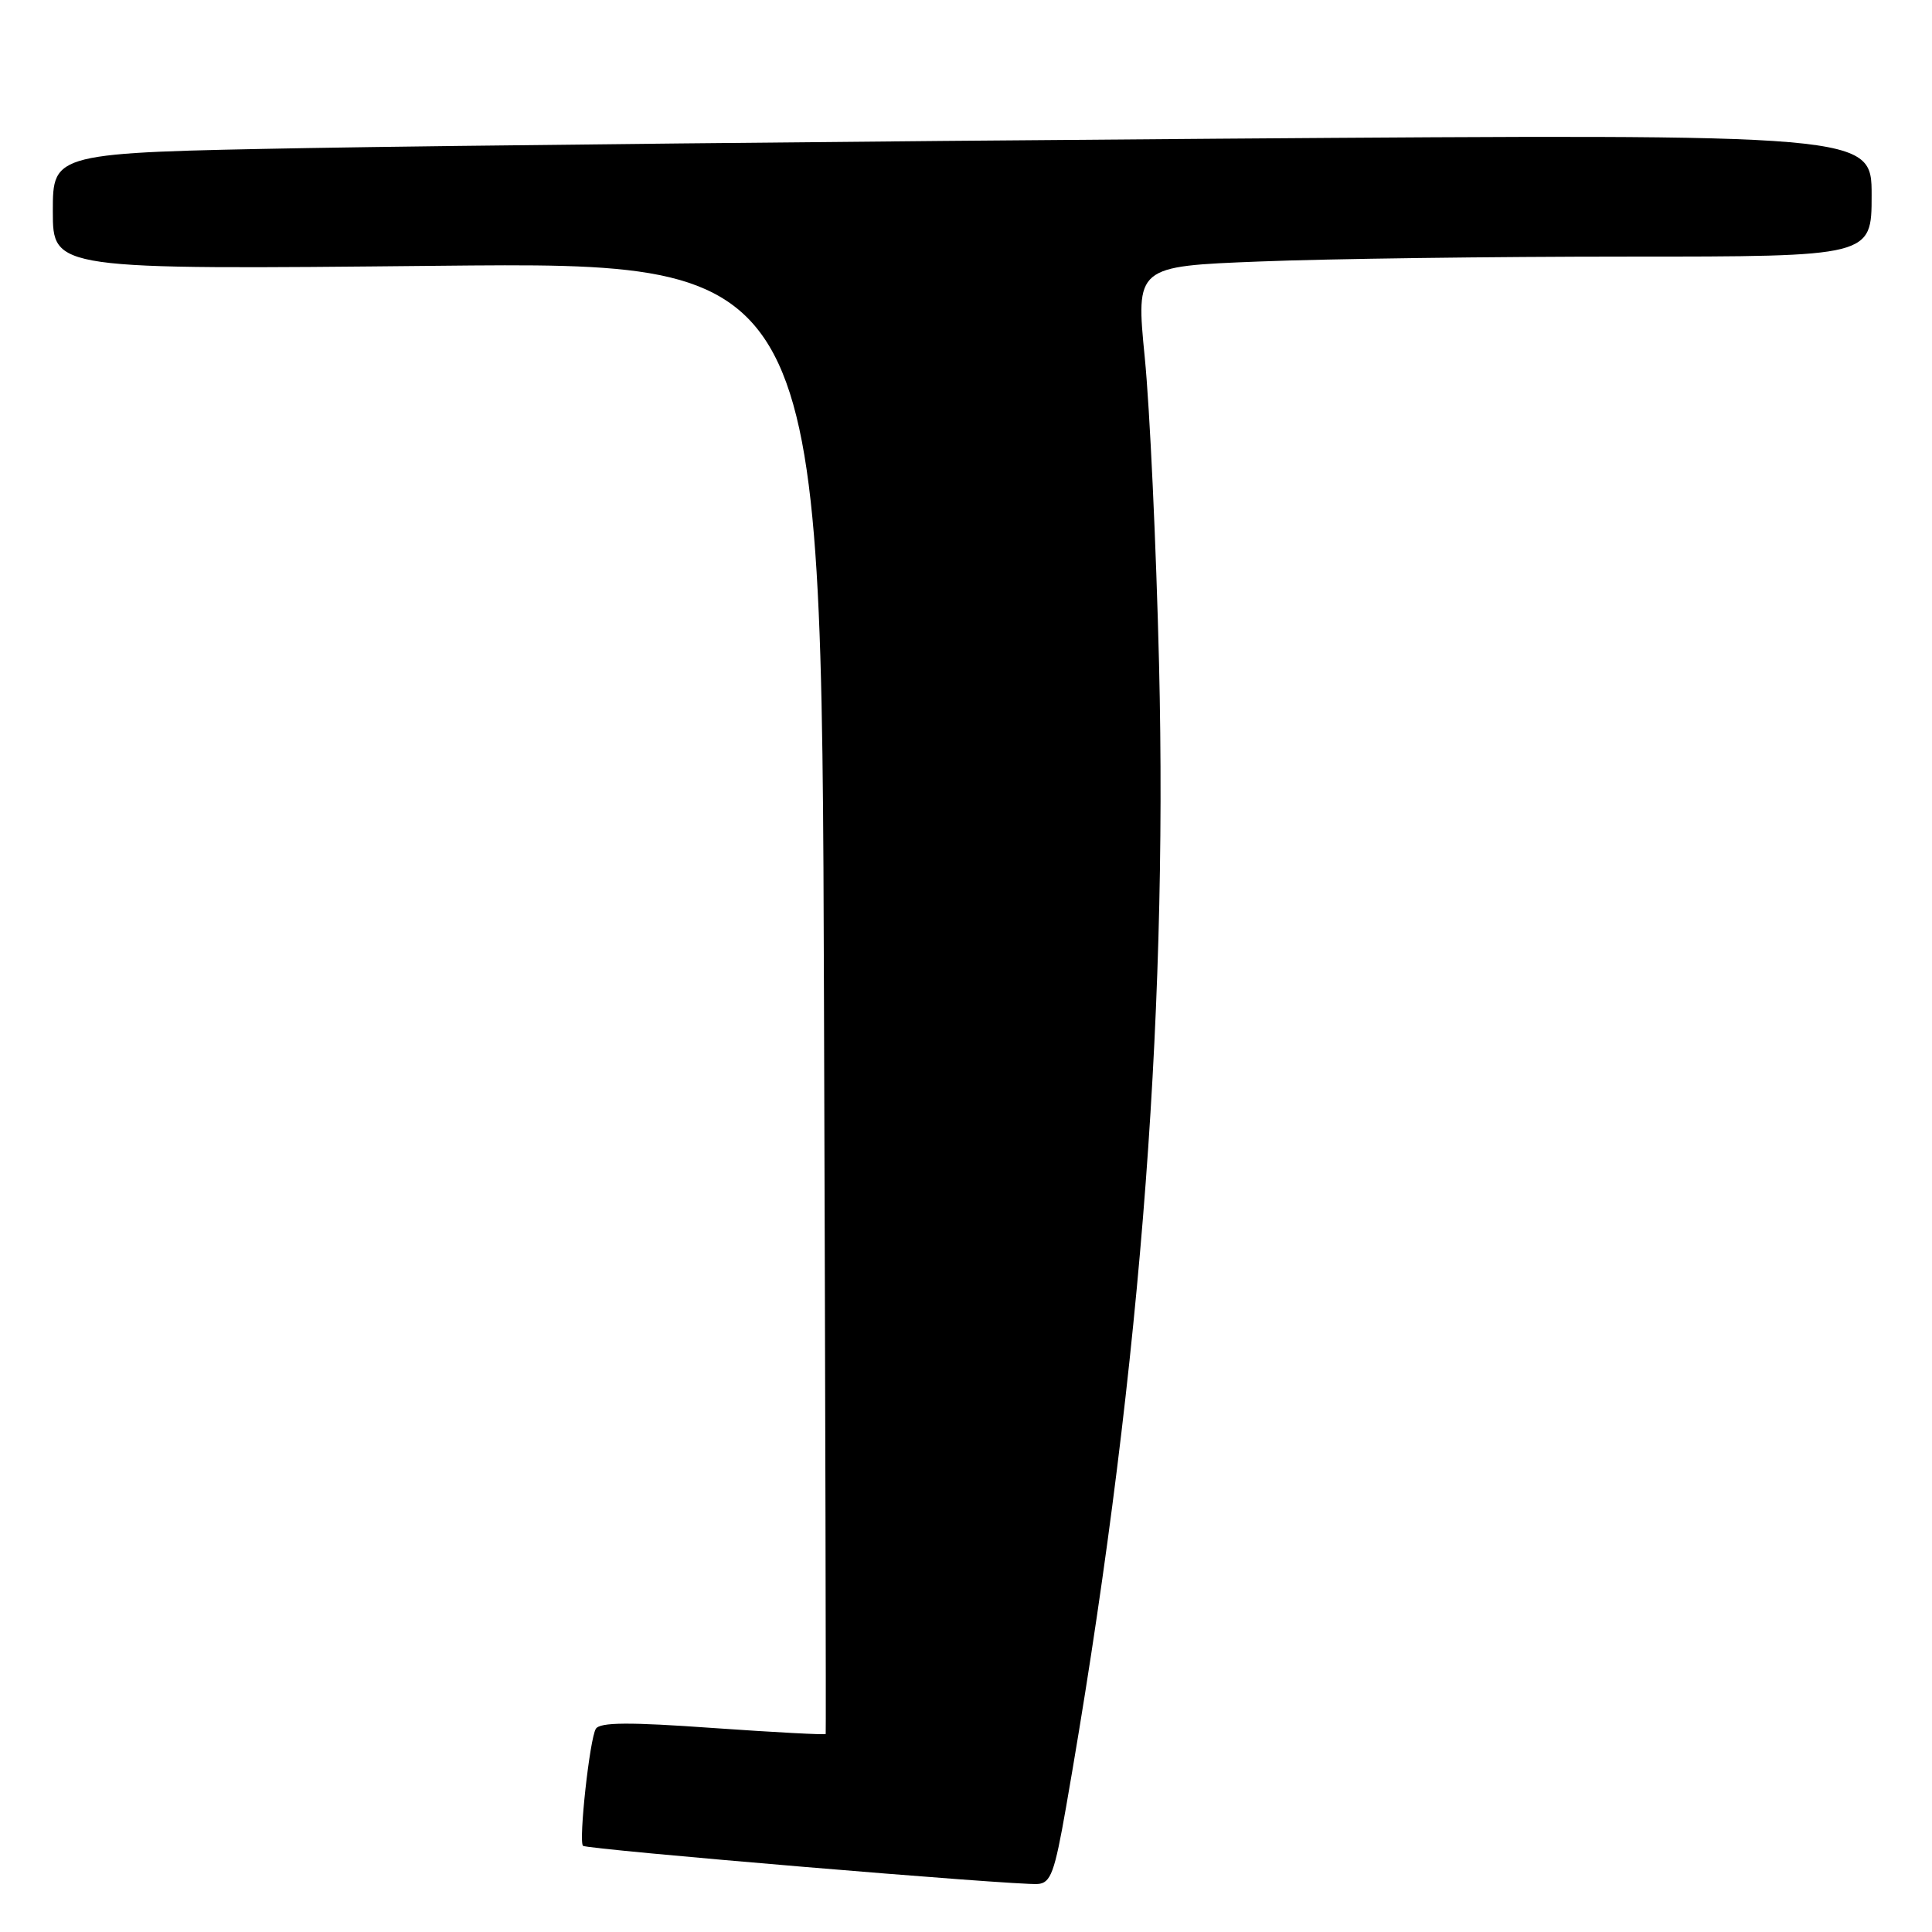 <?xml version="1.0" encoding="UTF-8" standalone="no"?>
<!DOCTYPE svg PUBLIC "-//W3C//DTD SVG 1.1//EN" "http://www.w3.org/Graphics/SVG/1.1/DTD/svg11.dtd" >
<svg xmlns="http://www.w3.org/2000/svg" xmlns:xlink="http://www.w3.org/1999/xlink" version="1.1" viewBox="0 0 256 256">
 <g >
 <path fill="currentColor"
d=" M 141.25 239.50 C 150.83 184.70 154.75 136.47 153.58 88.00 C 153.20 72.32 152.35 54.05 151.69 47.40 C 150.50 35.29 150.50 35.29 166.91 34.65 C 175.94 34.29 197.87 34.00 215.66 34.00 C 248.00 34.00 248.00 34.00 248.00 25.88 C 248.00 17.75 248.00 17.75 161.25 18.38 C 113.54 18.73 59.31 19.29 40.75 19.62 C 7.00 20.24 7.00 20.24 7.00 27.98 C 7.00 35.73 7.00 35.73 57.93 35.22 C 108.87 34.71 108.87 34.71 109.18 132.11 C 109.36 185.67 109.46 229.62 109.41 229.76 C 109.36 229.90 102.64 229.54 94.49 228.97 C 83.33 228.17 79.49 228.20 78.95 229.08 C 78.14 230.39 76.65 243.98 77.25 244.58 C 77.73 245.06 134.70 249.85 137.50 249.64 C 139.23 249.52 139.74 248.14 141.25 239.50 Z "/>
</g>
</svg>